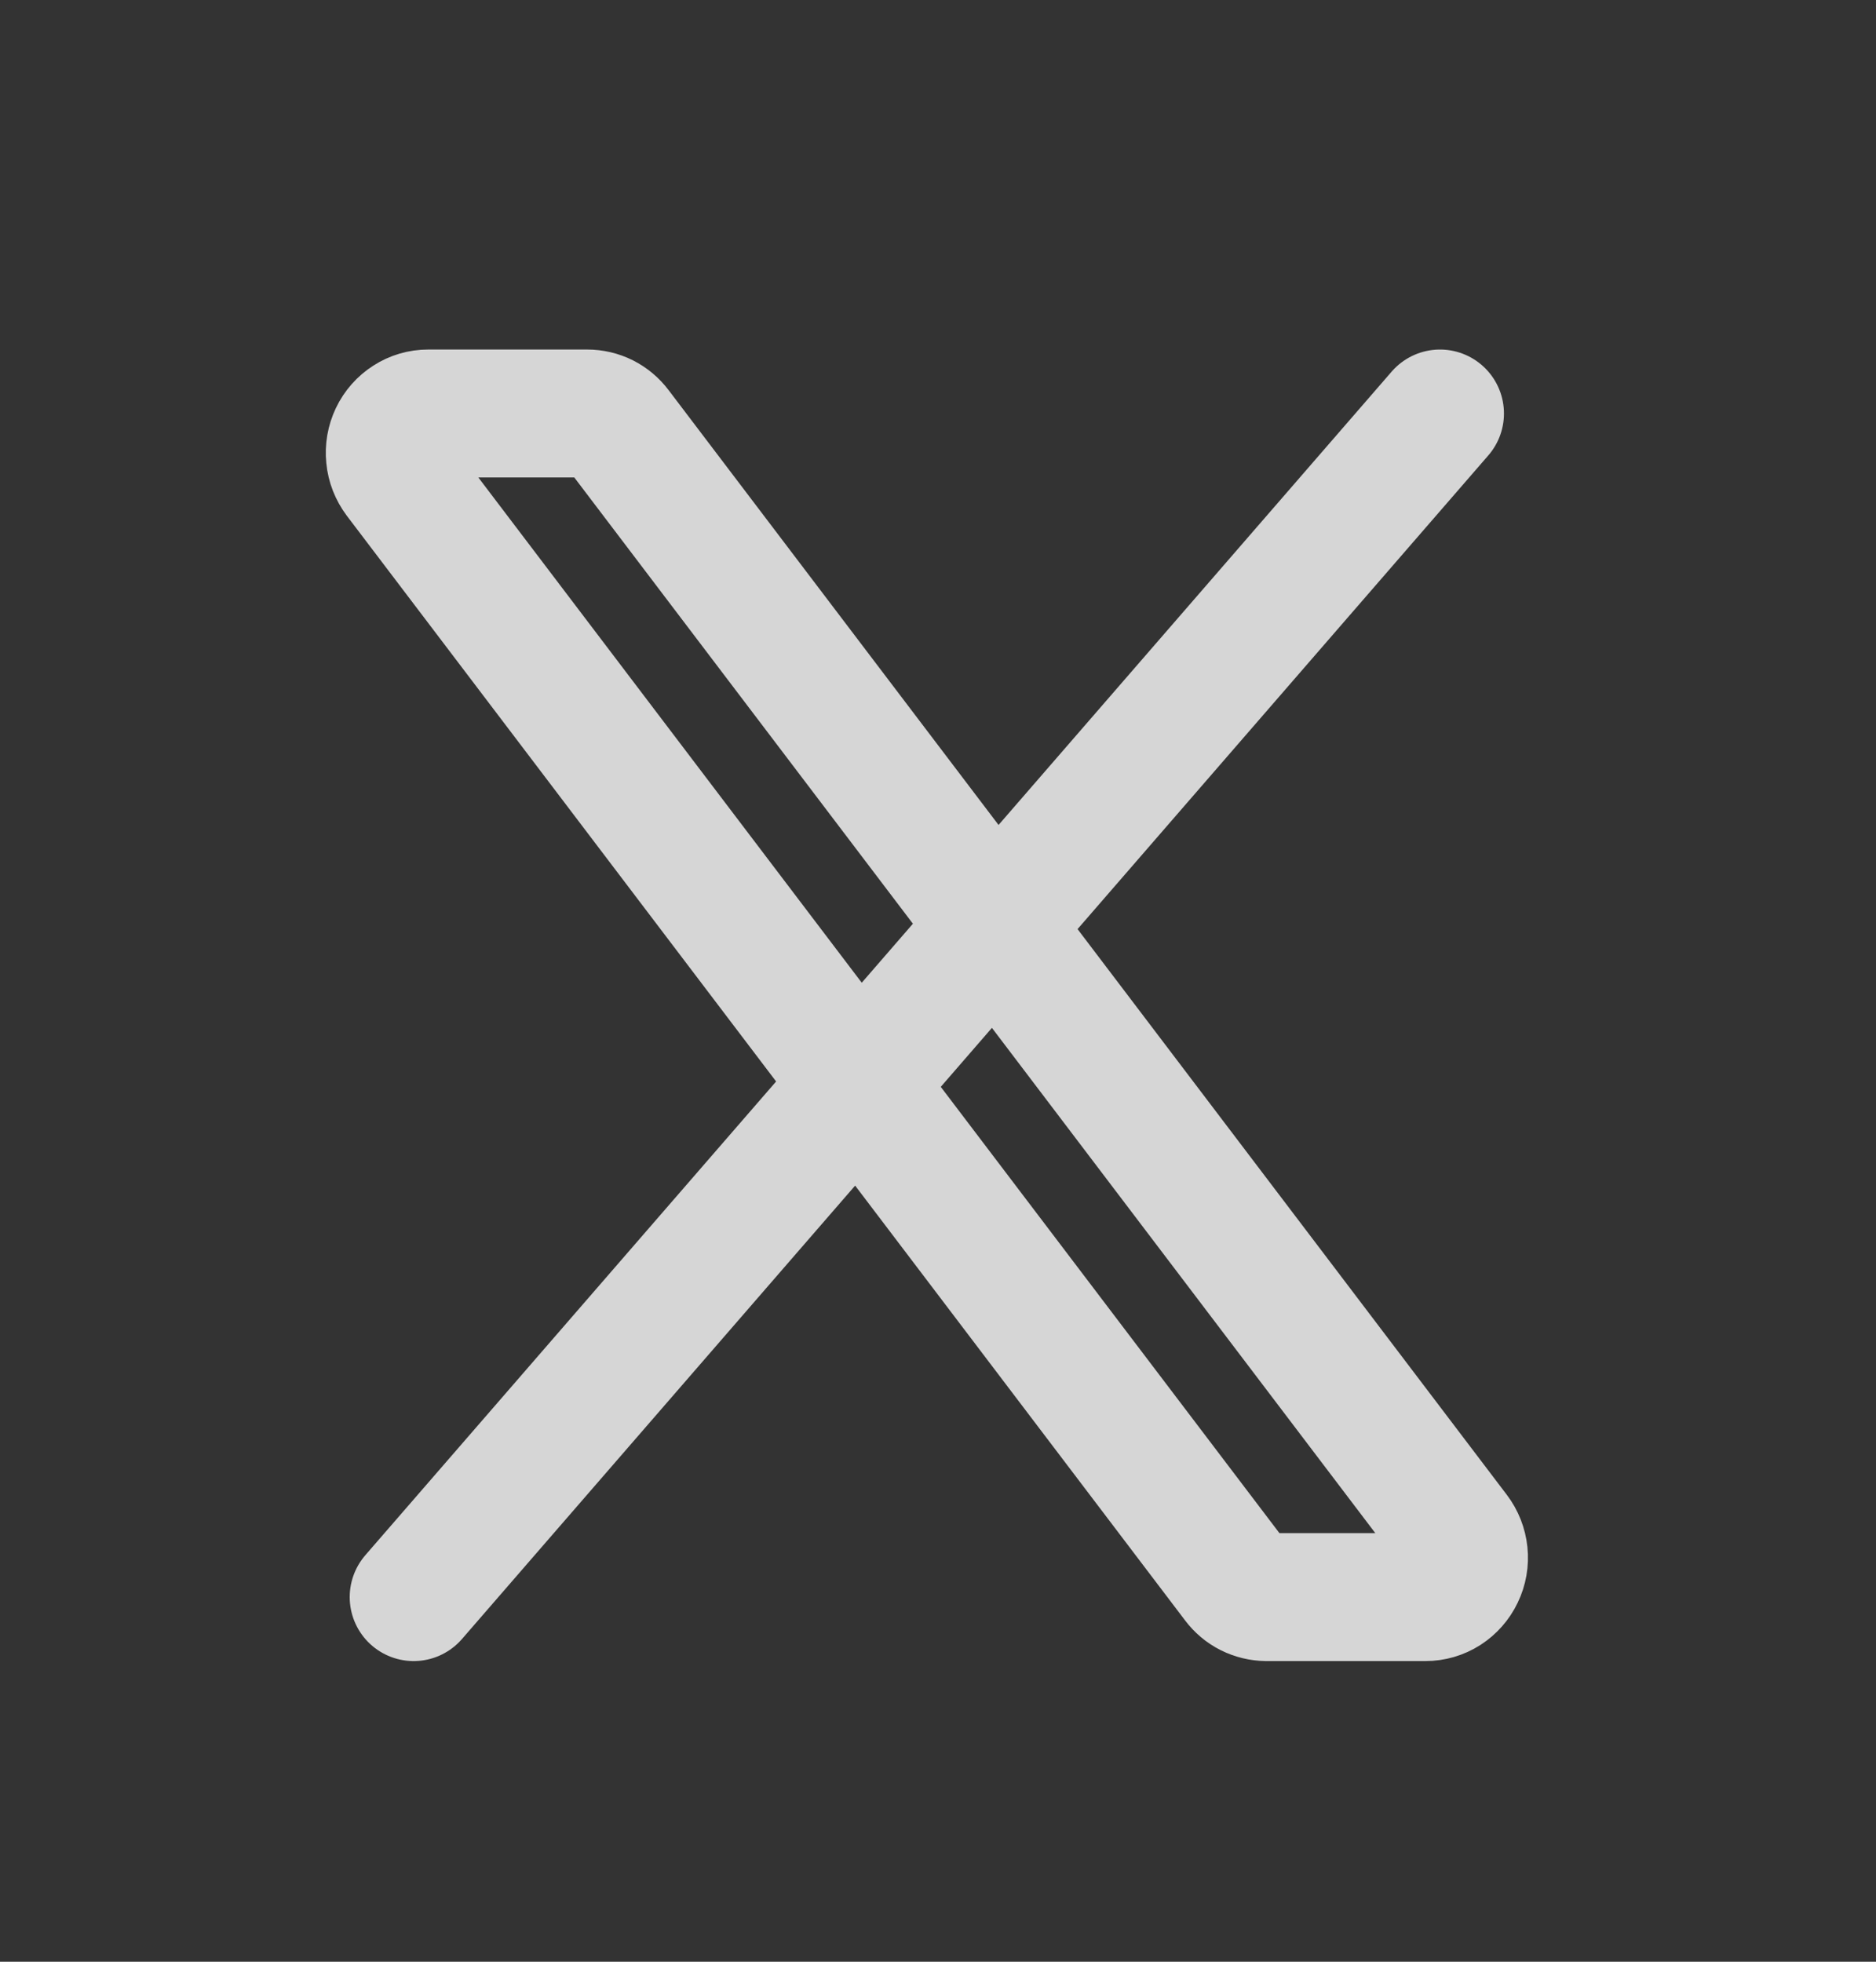 <svg width="22" height="23" viewBox="0 0 22 23" fill="none" xmlns="http://www.w3.org/2000/svg">
<rect x="0" y="0" width="22" height="23" fill="#333333" stroke="none"/>
<path opacity="0.8" d="M16.887 4.848L4.851 18.725M14.495 18.545L4.665 5.594C4.614 5.525 4.581 5.444 4.573 5.357C4.564 5.271 4.579 5.185 4.616 5.107C4.653 5.029 4.711 4.964 4.783 4.918C4.854 4.872 4.937 4.848 5.021 4.848H6.887C6.956 4.848 7.024 4.864 7.086 4.895C7.147 4.926 7.201 4.971 7.243 5.027L17.073 17.979C17.125 18.047 17.157 18.129 17.166 18.215C17.175 18.301 17.16 18.388 17.122 18.466C17.085 18.544 17.027 18.609 16.956 18.655C16.884 18.701 16.801 18.725 16.716 18.725H14.85C14.782 18.724 14.714 18.708 14.652 18.677C14.59 18.646 14.537 18.601 14.495 18.545Z" stroke="white" stroke-width="1.5" stroke-linecap="round"/>
</svg>
